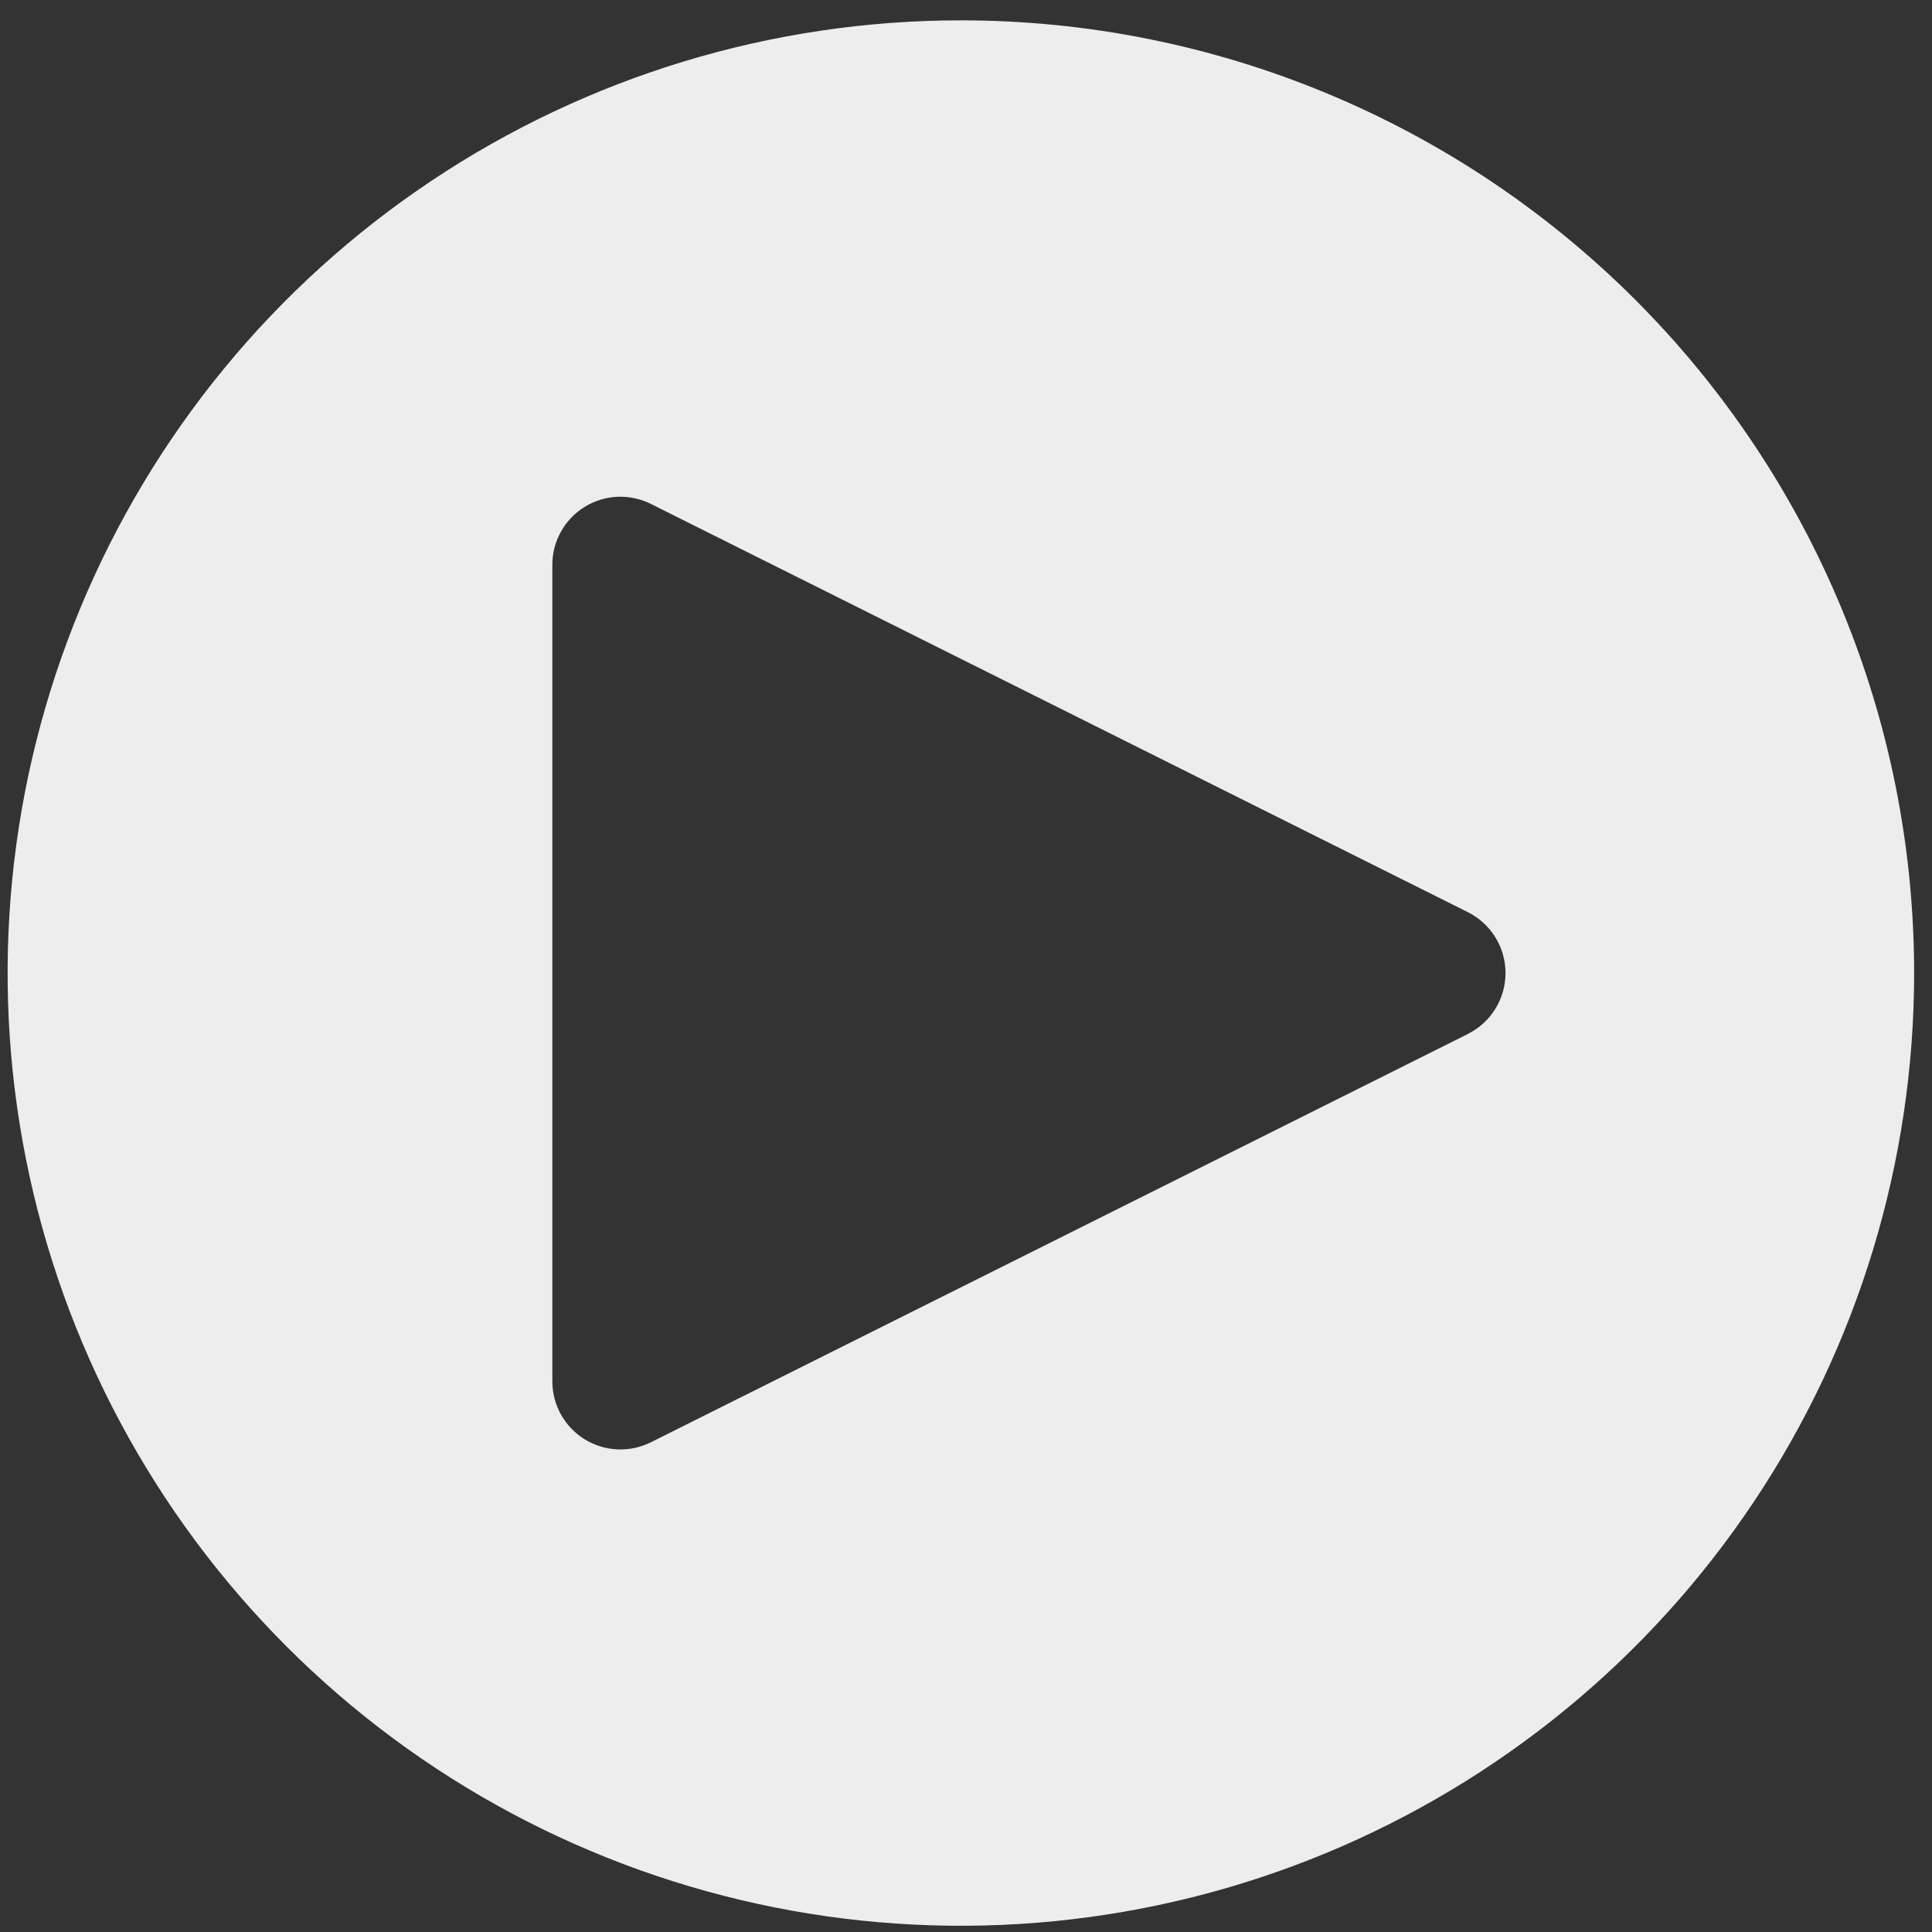 <svg width="64" height="64" viewBox="0 0 64 64" fill="none" xmlns="http://www.w3.org/2000/svg">
<rect x="0" y="0" width="64" height="64" fill="#333333" stroke="none"/>
<g id="Vector">
<path id="Vector_2" d="M31.83 0.674C25.585 0.674 19.479 2.525 14.287 5.993C9.094 9.46 5.046 14.389 2.656 20.156C0.266 25.923 -0.359 32.269 0.859 38.391C2.078 44.513 5.085 50.136 9.501 54.55C13.918 58.964 19.544 61.969 25.67 63.187C31.795 64.405 38.144 63.78 43.914 61.391C49.684 59.002 54.616 54.957 58.086 49.767C61.556 44.577 63.408 38.476 63.408 32.234C63.408 23.863 60.081 15.836 54.159 9.918C48.237 3.999 40.205 0.674 31.83 0.674ZM48.627 34.251L21.561 47.777C21.217 47.949 20.834 48.03 20.45 48.012C20.066 47.995 19.693 47.88 19.366 47.678C19.039 47.475 18.769 47.193 18.582 46.857C18.395 46.522 18.297 46.144 18.297 45.759V18.708C18.297 18.324 18.395 17.946 18.583 17.611C18.77 17.275 19.04 16.993 19.367 16.791C19.694 16.59 20.067 16.474 20.451 16.457C20.835 16.44 21.217 16.521 21.561 16.693L48.627 30.218C49.001 30.406 49.316 30.694 49.536 31.049C49.756 31.405 49.872 31.815 49.872 32.234C49.872 32.652 49.756 33.062 49.536 33.418C49.316 33.774 49.001 34.062 48.627 34.249V34.251Z" fill="#EDEDED"/>
</g>
</svg>
